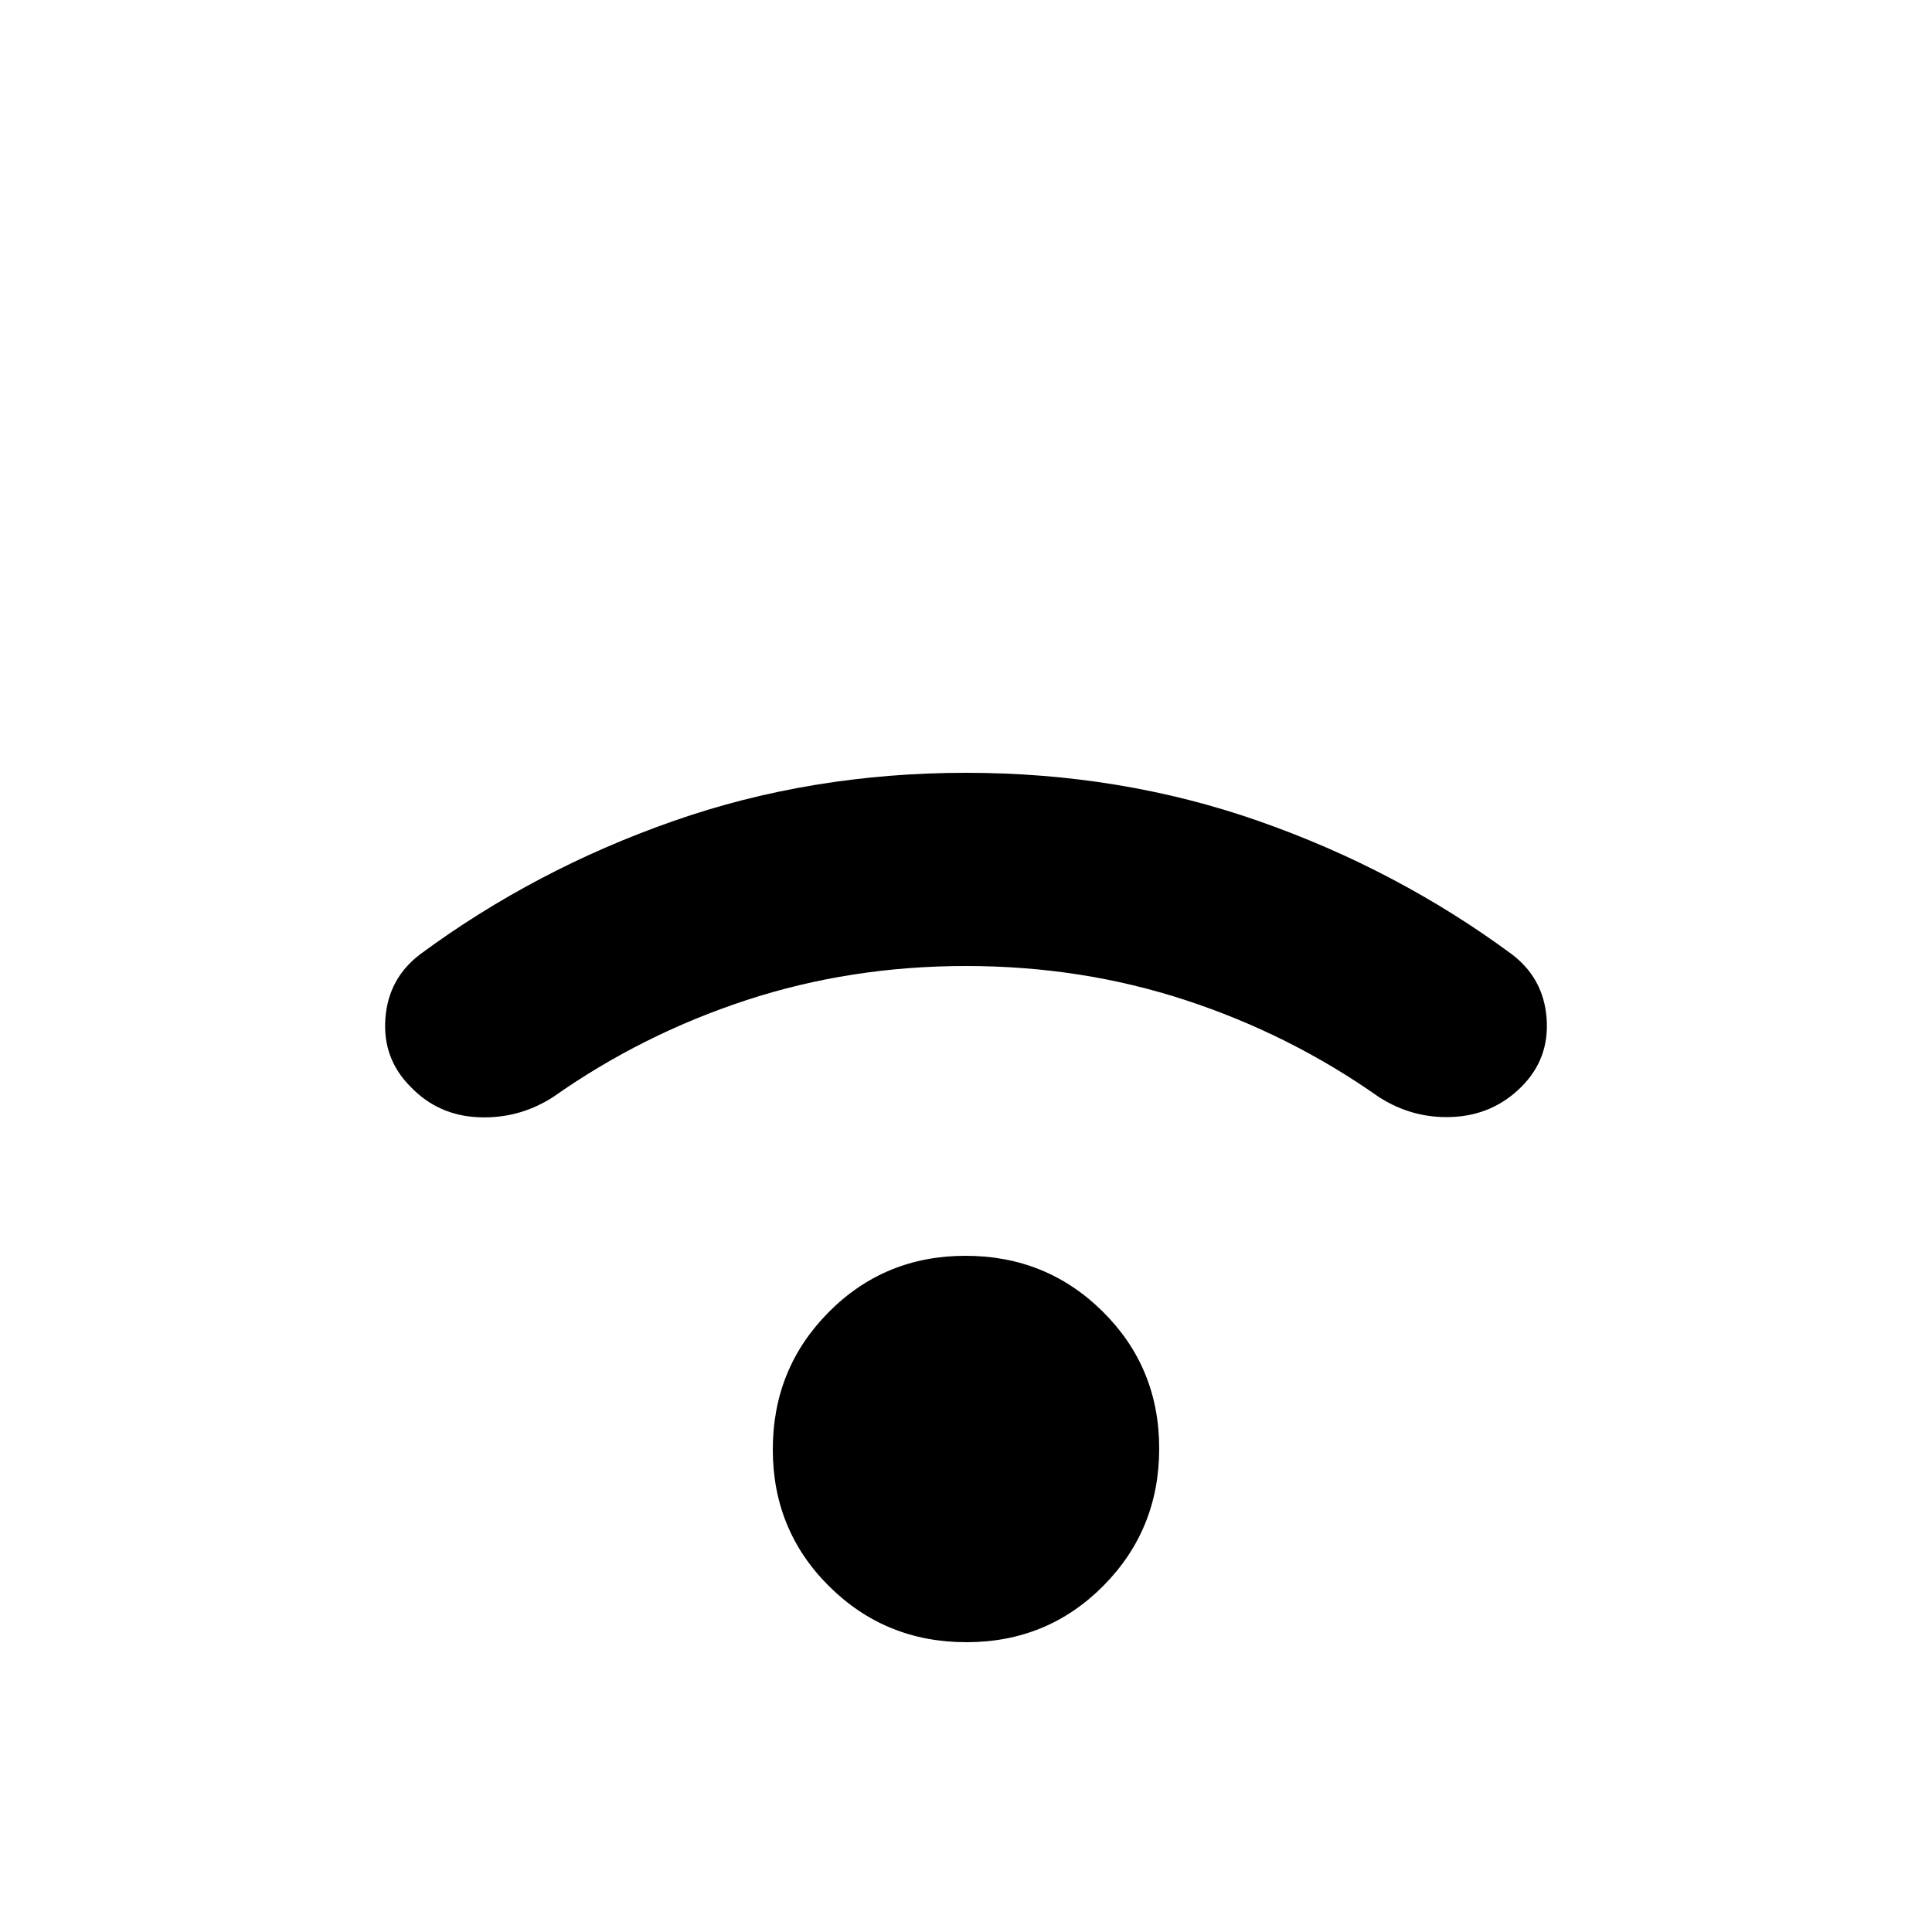 <svg xmlns="http://www.w3.org/2000/svg" height="20" viewBox="0 -960 960 960" width="20"><path d="M480.23-144Q440-144 412-171.77q-28-27.78-28-68Q384-280 411.77-308q27.78-28 68-28Q520-336 548-308.23q28 27.78 28 68Q576-200 548.23-172q-27.78 28-68 28ZM480-480q-57.42 0-109.21 17Q319-446 275-415q-17 11-37.15 10.16Q217.7-405.68 204-420q-14-14-12.5-34t17.5-32q57-42 125.5-66T480-576q77 0 145.5 24T751-486q16 12 17.5 32T756-420q-14 14-34 15t-37-10q-44-31-95.79-48-51.79-17-109.21-17Z"/></svg>